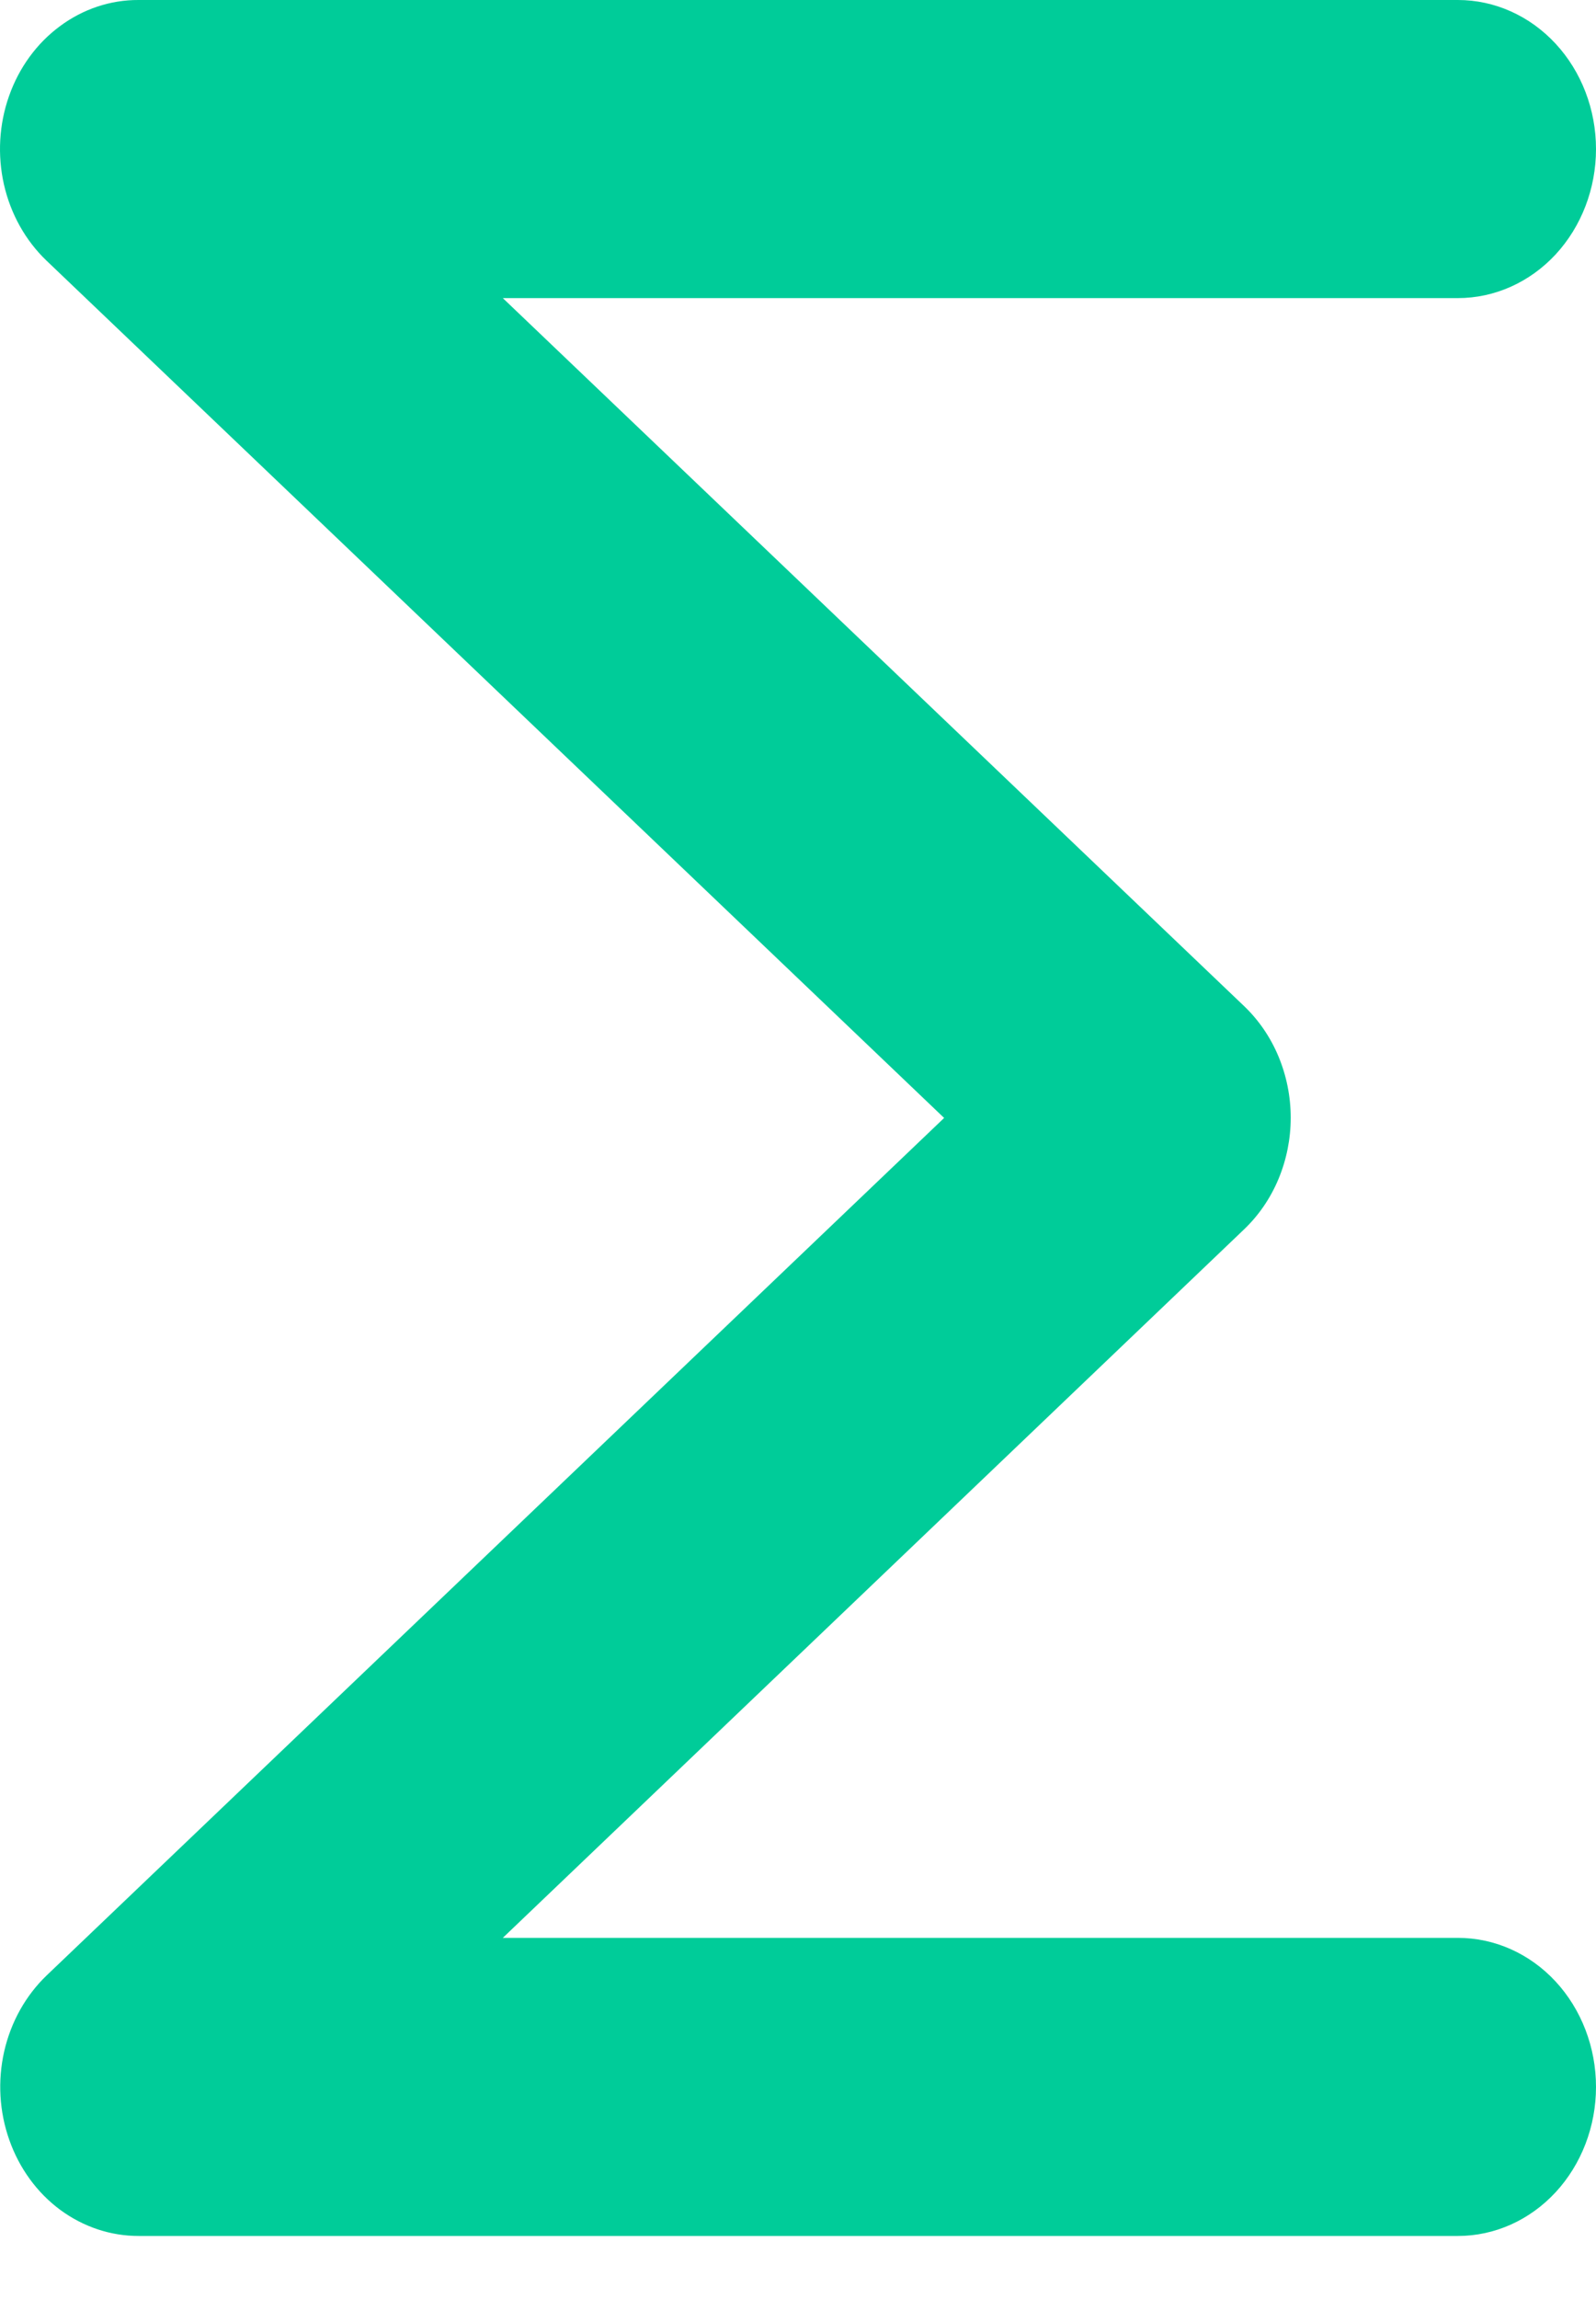 <svg width="25" height="36" viewBox="0 0 25 36" fill="none" xmlns="http://www.w3.org/2000/svg">
<g id="Layer 2">
<path id="Vector" d="M22.837 30.345H7.876L19.485 19.253C19.715 19.034 19.9 18.765 20.026 18.463C20.152 18.161 20.218 17.834 20.218 17.503C20.218 17.171 20.152 16.844 20.026 16.542C19.9 16.24 19.715 15.971 19.485 15.752L7.876 4.668H22.837C23.411 4.668 23.961 4.422 24.367 3.985C24.772 3.547 25 2.953 25 2.334C25 1.715 24.772 1.121 24.367 0.684C23.961 0.246 23.411 1.31146e-05 22.837 1.31053e-05H2.17C1.73 -0.002 1.301 0.141 0.939 0.41C0.576 0.678 0.298 1.059 0.142 1.503C-0.015 1.946 -0.042 2.43 0.062 2.89C0.167 3.351 0.399 3.766 0.728 4.081L14.789 17.506L0.732 30.932C0.403 31.247 0.171 31.662 0.066 32.122C-0.039 32.583 -0.011 33.067 0.146 33.51C0.302 33.953 0.58 34.335 0.942 34.603C1.305 34.871 1.734 35.014 2.173 35.013H22.837C23.411 35.013 23.961 34.767 24.367 34.329C24.772 33.891 25 33.298 25 32.679C25 32.06 24.772 31.466 24.367 31.028C23.961 30.59 23.411 30.345 22.837 30.345Z" fill="#00CC99"/>
</g>
</svg>
